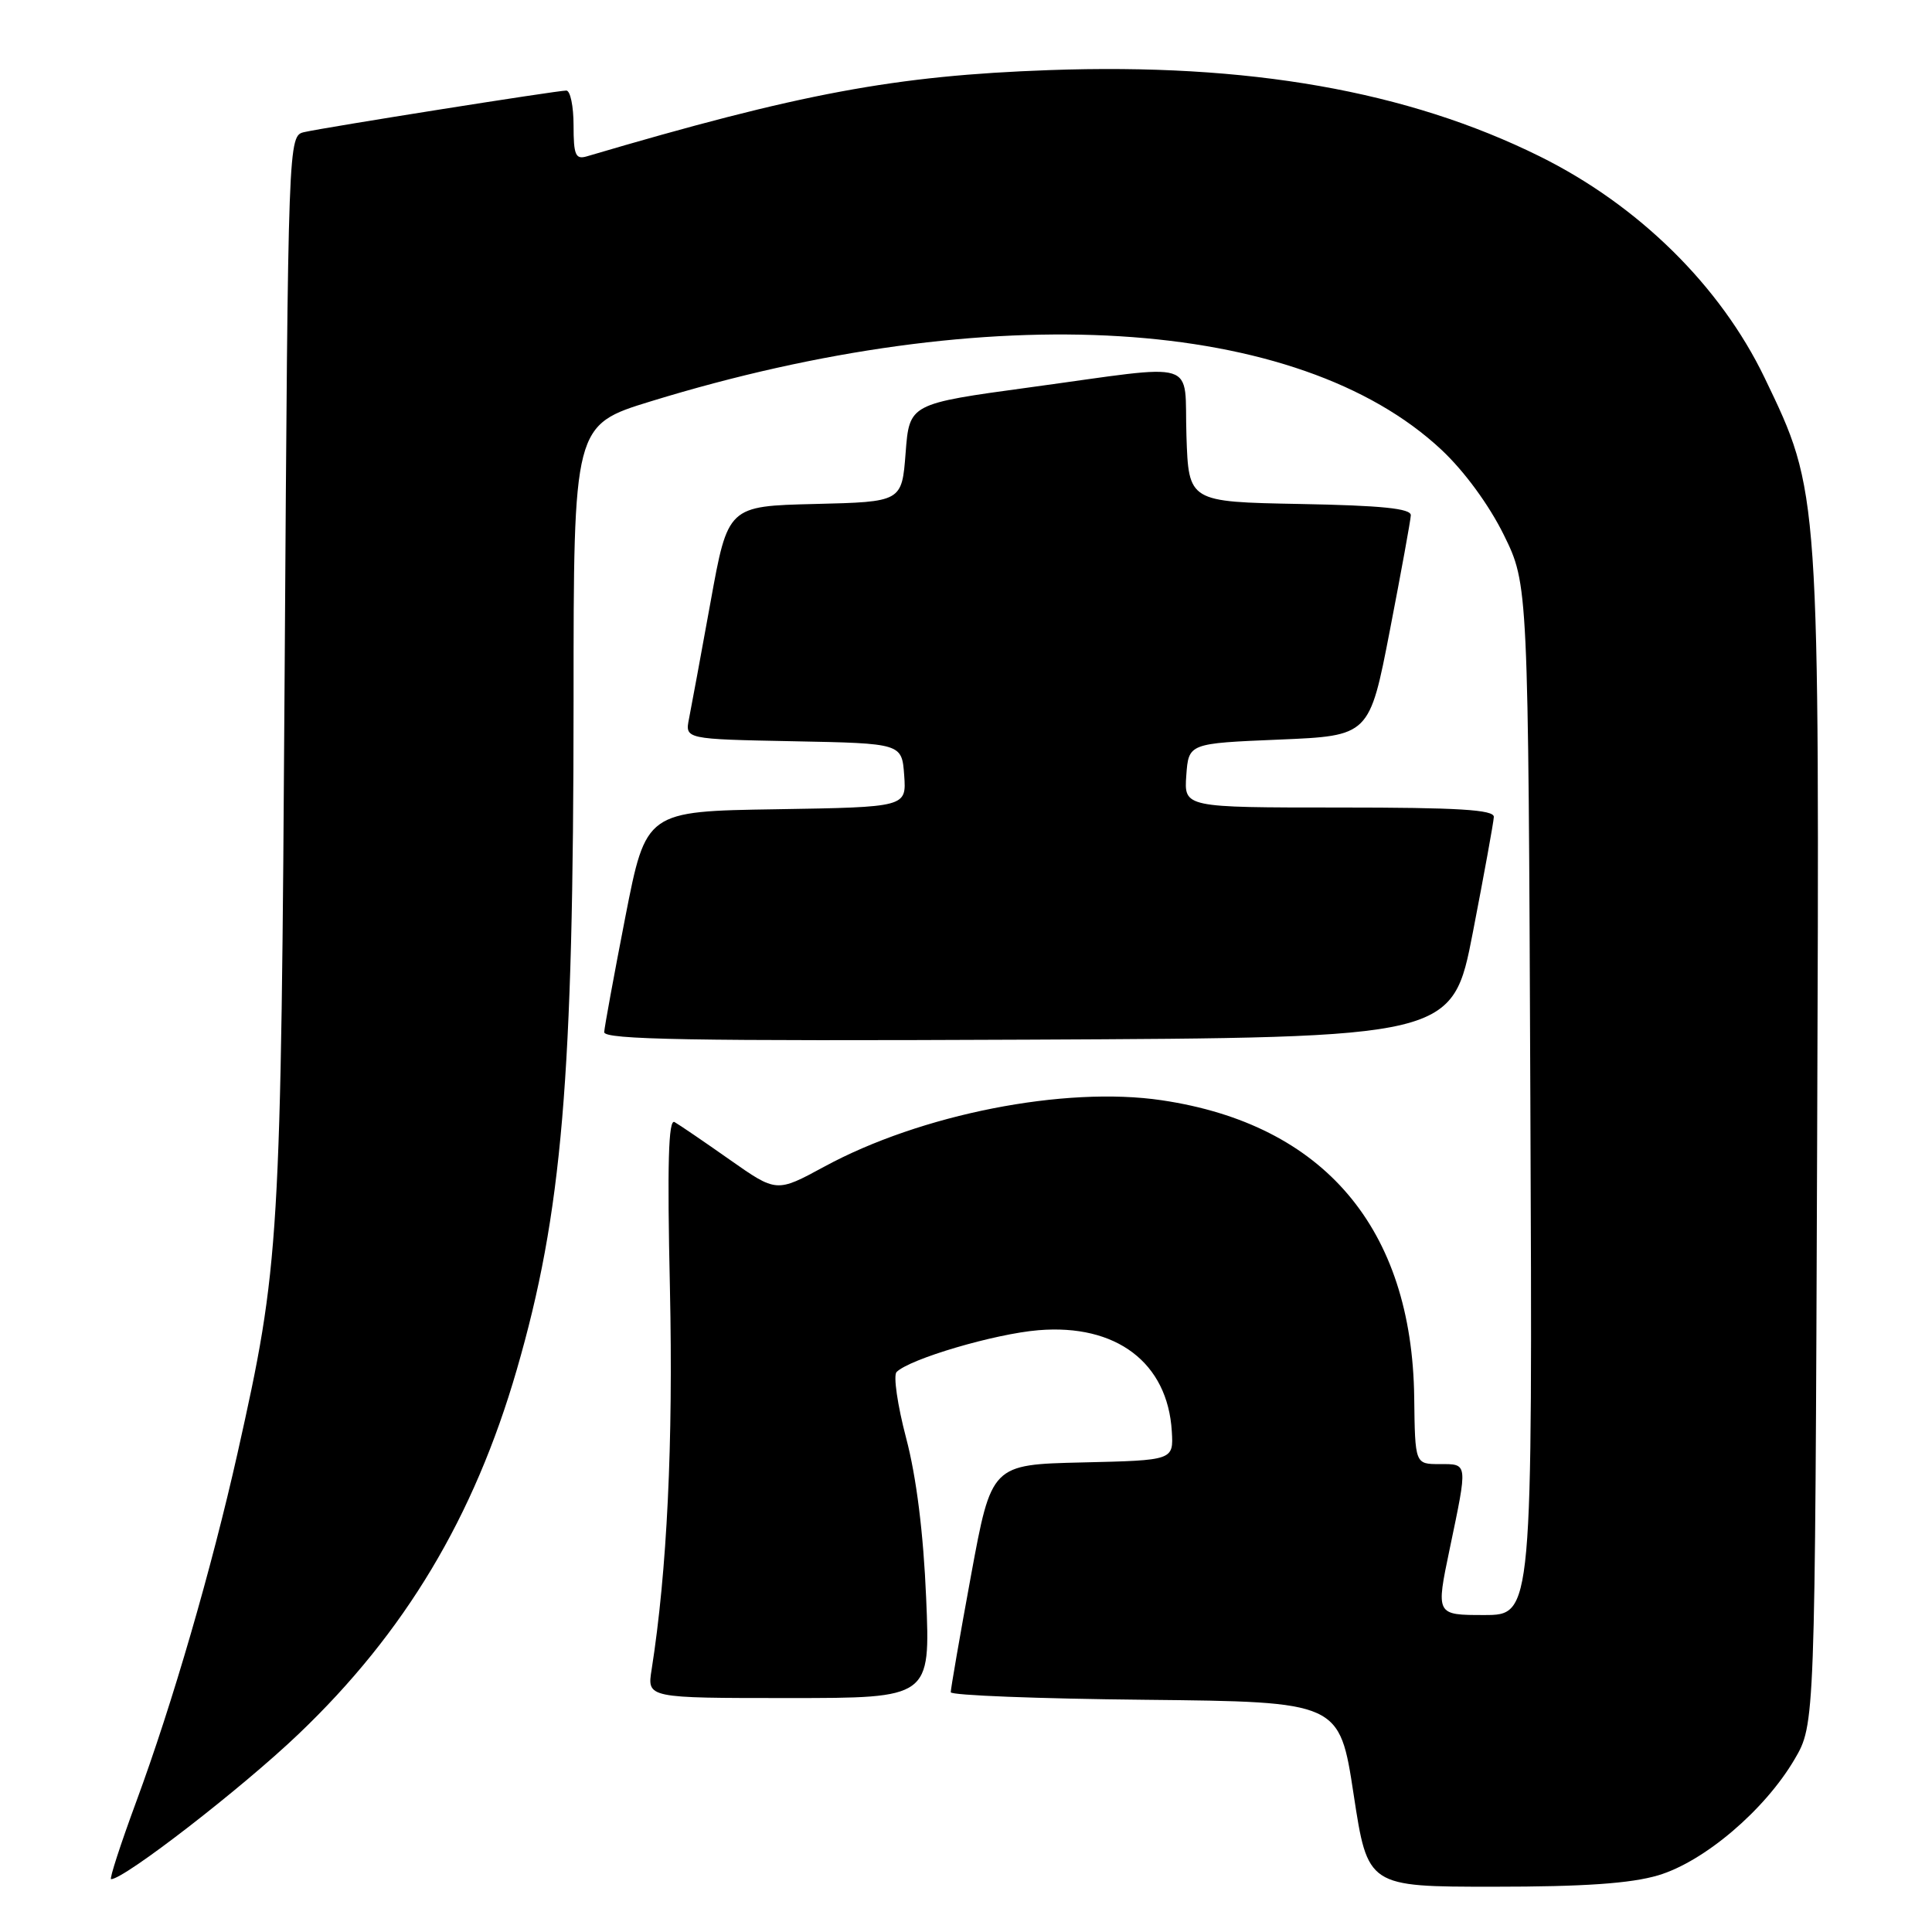 <?xml version="1.0" encoding="UTF-8" standalone="no"?>
<!DOCTYPE svg PUBLIC "-//W3C//DTD SVG 1.1//EN" "http://www.w3.org/Graphics/SVG/1.1/DTD/svg11.dtd" >
<svg xmlns="http://www.w3.org/2000/svg" xmlns:xlink="http://www.w3.org/1999/xlink" version="1.1" viewBox="0 0 256 256">
 <g >
 <path fill="currentColor"
d=" M 219.72 248.49 C 225.80 246.68 233.82 239.87 237.78 233.13 C 240.50 228.50 240.50 228.50 240.78 151.50 C 241.10 64.63 241.14 65.29 233.82 50.06 C 227.95 37.87 217.10 27.19 204.00 20.71 C 186.48 12.04 165.41 8.34 139.01 9.29 C 118.60 10.02 106.07 12.36 77.75 20.72 C 76.26 21.16 76.00 20.54 76.00 16.62 C 76.00 14.08 75.57 12.00 75.04 12.00 C 73.80 12.00 43.15 16.86 40.34 17.50 C 38.18 17.99 38.18 17.99 37.72 88.75 C 37.23 164.96 37.07 167.54 31.48 192.53 C 28.04 207.85 22.86 225.71 18.05 238.74 C 15.97 244.38 14.47 249.00 14.72 249.00 C 16.47 249.00 32.02 236.97 39.56 229.77 C 53.65 216.33 62.81 201.03 68.47 181.51 C 74.49 160.73 75.99 143.04 76.00 92.91 C 76.00 56.32 76.00 56.32 86.26 53.17 C 131.21 39.36 172.05 41.87 190.99 59.59 C 194.02 62.42 197.30 66.90 199.26 70.87 C 202.50 77.46 202.50 77.46 202.78 145.73 C 203.07 214.00 203.07 214.00 196.66 214.00 C 190.26 214.00 190.26 214.00 192.09 205.25 C 194.50 193.71 194.54 194.00 190.75 194.00 C 187.50 194.00 187.50 194.00 187.39 185.18 C 187.11 162.74 175.42 148.98 153.94 145.79 C 141.09 143.88 121.99 147.64 109.20 154.60 C 102.89 158.02 102.89 158.02 96.70 153.67 C 93.29 151.27 90.00 149.03 89.38 148.68 C 88.57 148.22 88.40 154.22 88.77 170.77 C 89.21 191.17 88.39 208.21 86.34 221.25 C 85.74 225.00 85.74 225.00 104.51 225.00 C 123.28 225.00 123.28 225.00 122.72 211.75 C 122.36 203.15 121.43 195.71 120.07 190.56 C 118.92 186.19 118.35 182.25 118.80 181.80 C 120.54 180.06 131.79 176.74 137.59 176.26 C 147.91 175.40 154.72 180.56 155.27 189.65 C 155.50 193.50 155.50 193.50 143.44 193.78 C 131.37 194.06 131.37 194.06 128.66 208.78 C 127.17 216.88 125.97 223.83 125.98 224.23 C 125.99 224.64 137.59 225.09 151.75 225.23 C 177.49 225.50 177.49 225.50 179.36 237.75 C 181.23 250.00 181.23 250.00 197.93 250.00 C 209.92 250.00 216.07 249.57 219.72 248.49 Z  M 195.17 123.50 C 196.66 115.80 197.91 108.94 197.94 108.25 C 197.99 107.29 193.25 107.00 177.44 107.00 C 156.89 107.00 156.89 107.00 157.19 102.75 C 157.50 98.50 157.50 98.50 169.48 98.00 C 181.46 97.50 181.46 97.50 184.17 83.50 C 185.66 75.80 186.91 68.95 186.94 68.28 C 186.98 67.38 183.10 66.98 172.25 66.78 C 157.50 66.50 157.50 66.50 157.21 57.75 C 156.87 47.44 159.35 48.21 136.50 51.32 C 120.50 53.50 120.50 53.50 120.00 60.00 C 119.50 66.50 119.50 66.50 107.98 66.78 C 96.45 67.06 96.45 67.06 94.15 79.78 C 92.88 86.78 91.60 93.72 91.30 95.22 C 90.76 97.94 90.76 97.94 105.13 98.22 C 119.50 98.50 119.50 98.50 119.81 102.73 C 120.11 106.95 120.11 106.95 102.86 107.23 C 85.60 107.50 85.60 107.50 82.86 121.50 C 81.36 129.20 80.10 136.07 80.06 136.76 C 80.01 137.76 91.55 137.96 136.23 137.76 C 192.46 137.50 192.46 137.50 195.17 123.50 Z "/>
</g>
</svg>